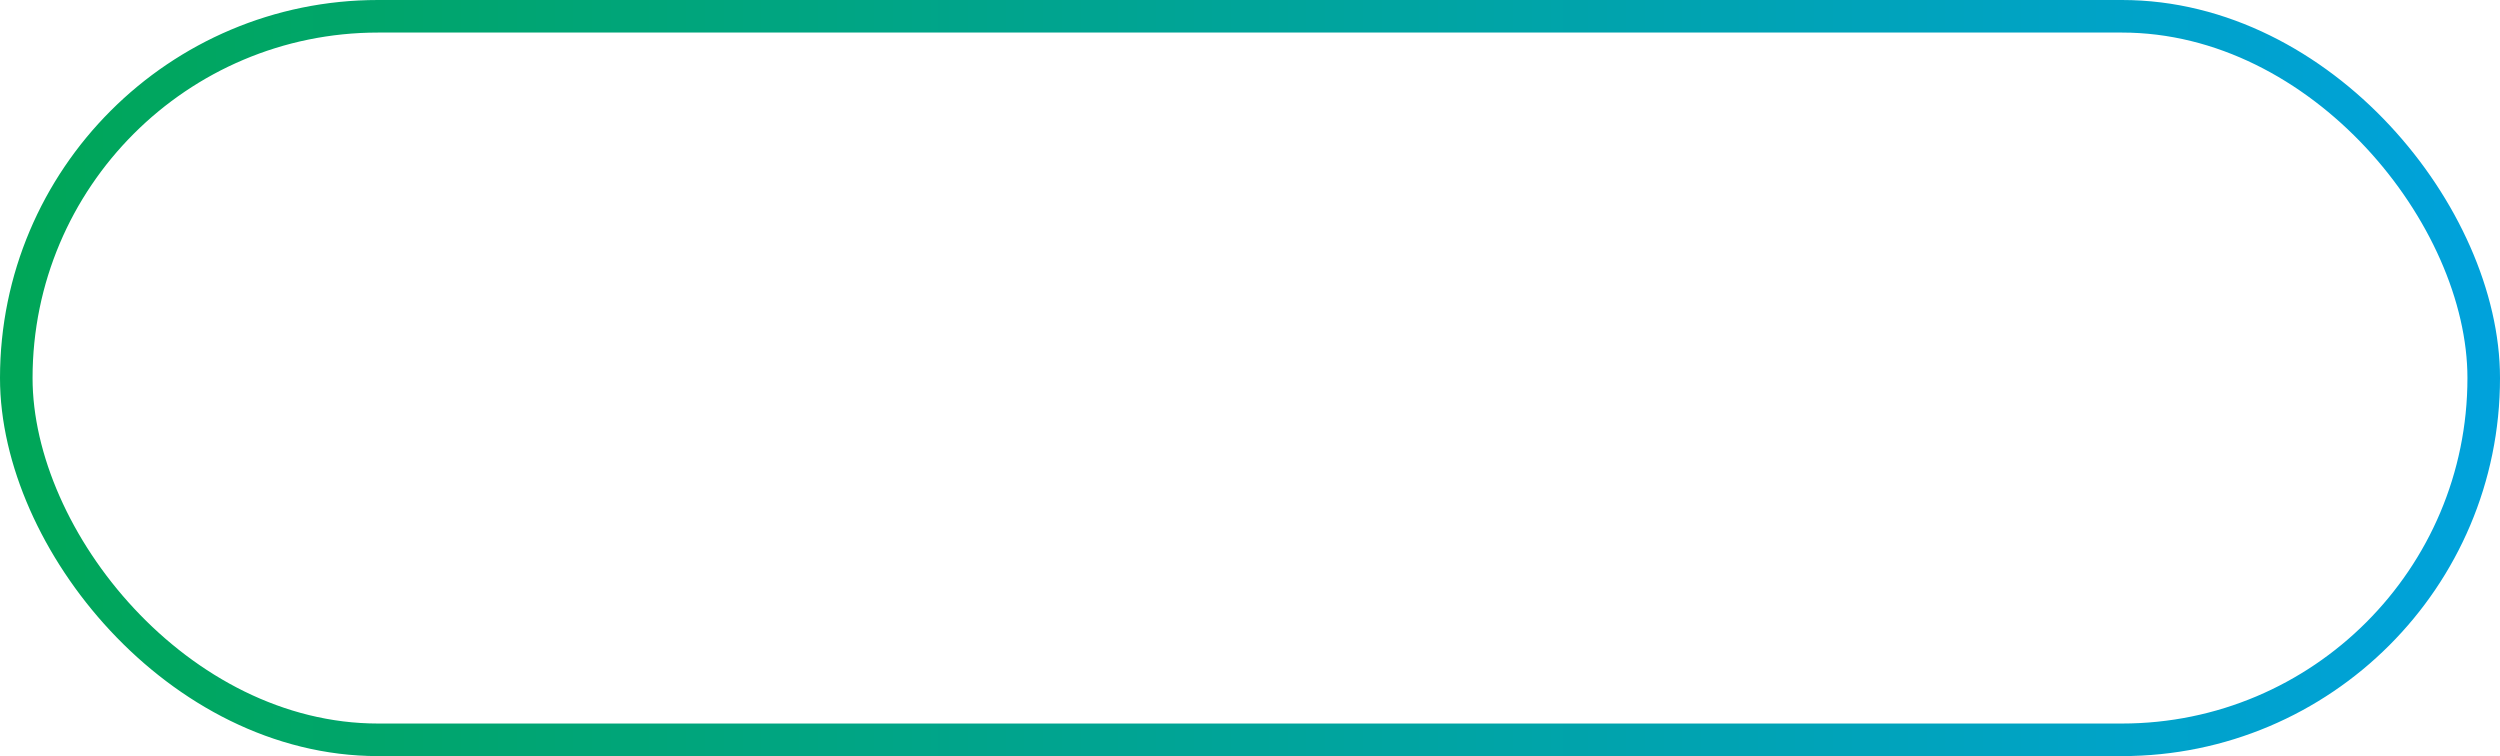 <?xml version="1.0" encoding="UTF-8"?>
<svg id="Layer_2" data-name="Layer 2" xmlns="http://www.w3.org/2000/svg" xmlns:xlink="http://www.w3.org/1999/xlink" viewBox="0 0 307.07 92.87">
  <defs>
    <style>
      .cls-1 {
        fill: none;
        stroke: url(#New_Gradient_Swatch_1);
        stroke-miterlimit: 10;
        stroke-width: 4px;
      }
    </style>
    <linearGradient id="New_Gradient_Swatch_1" data-name="New Gradient Swatch 1" x1="0" y1="46.44" x2="307.07" y2="46.44" gradientUnits="userSpaceOnUse">
      <stop offset="0" stop-color="#00a657"/>
      <stop offset="1" stop-color="#00a2dc"/>
    </linearGradient>
  </defs>
  <g id="Layer_1-2" data-name="Layer 1">
    <rect class="cls-1" x="2" y="2" width="303.07" height="88.87" rx="44.44" ry="44.44"/>
  </g>
</svg>